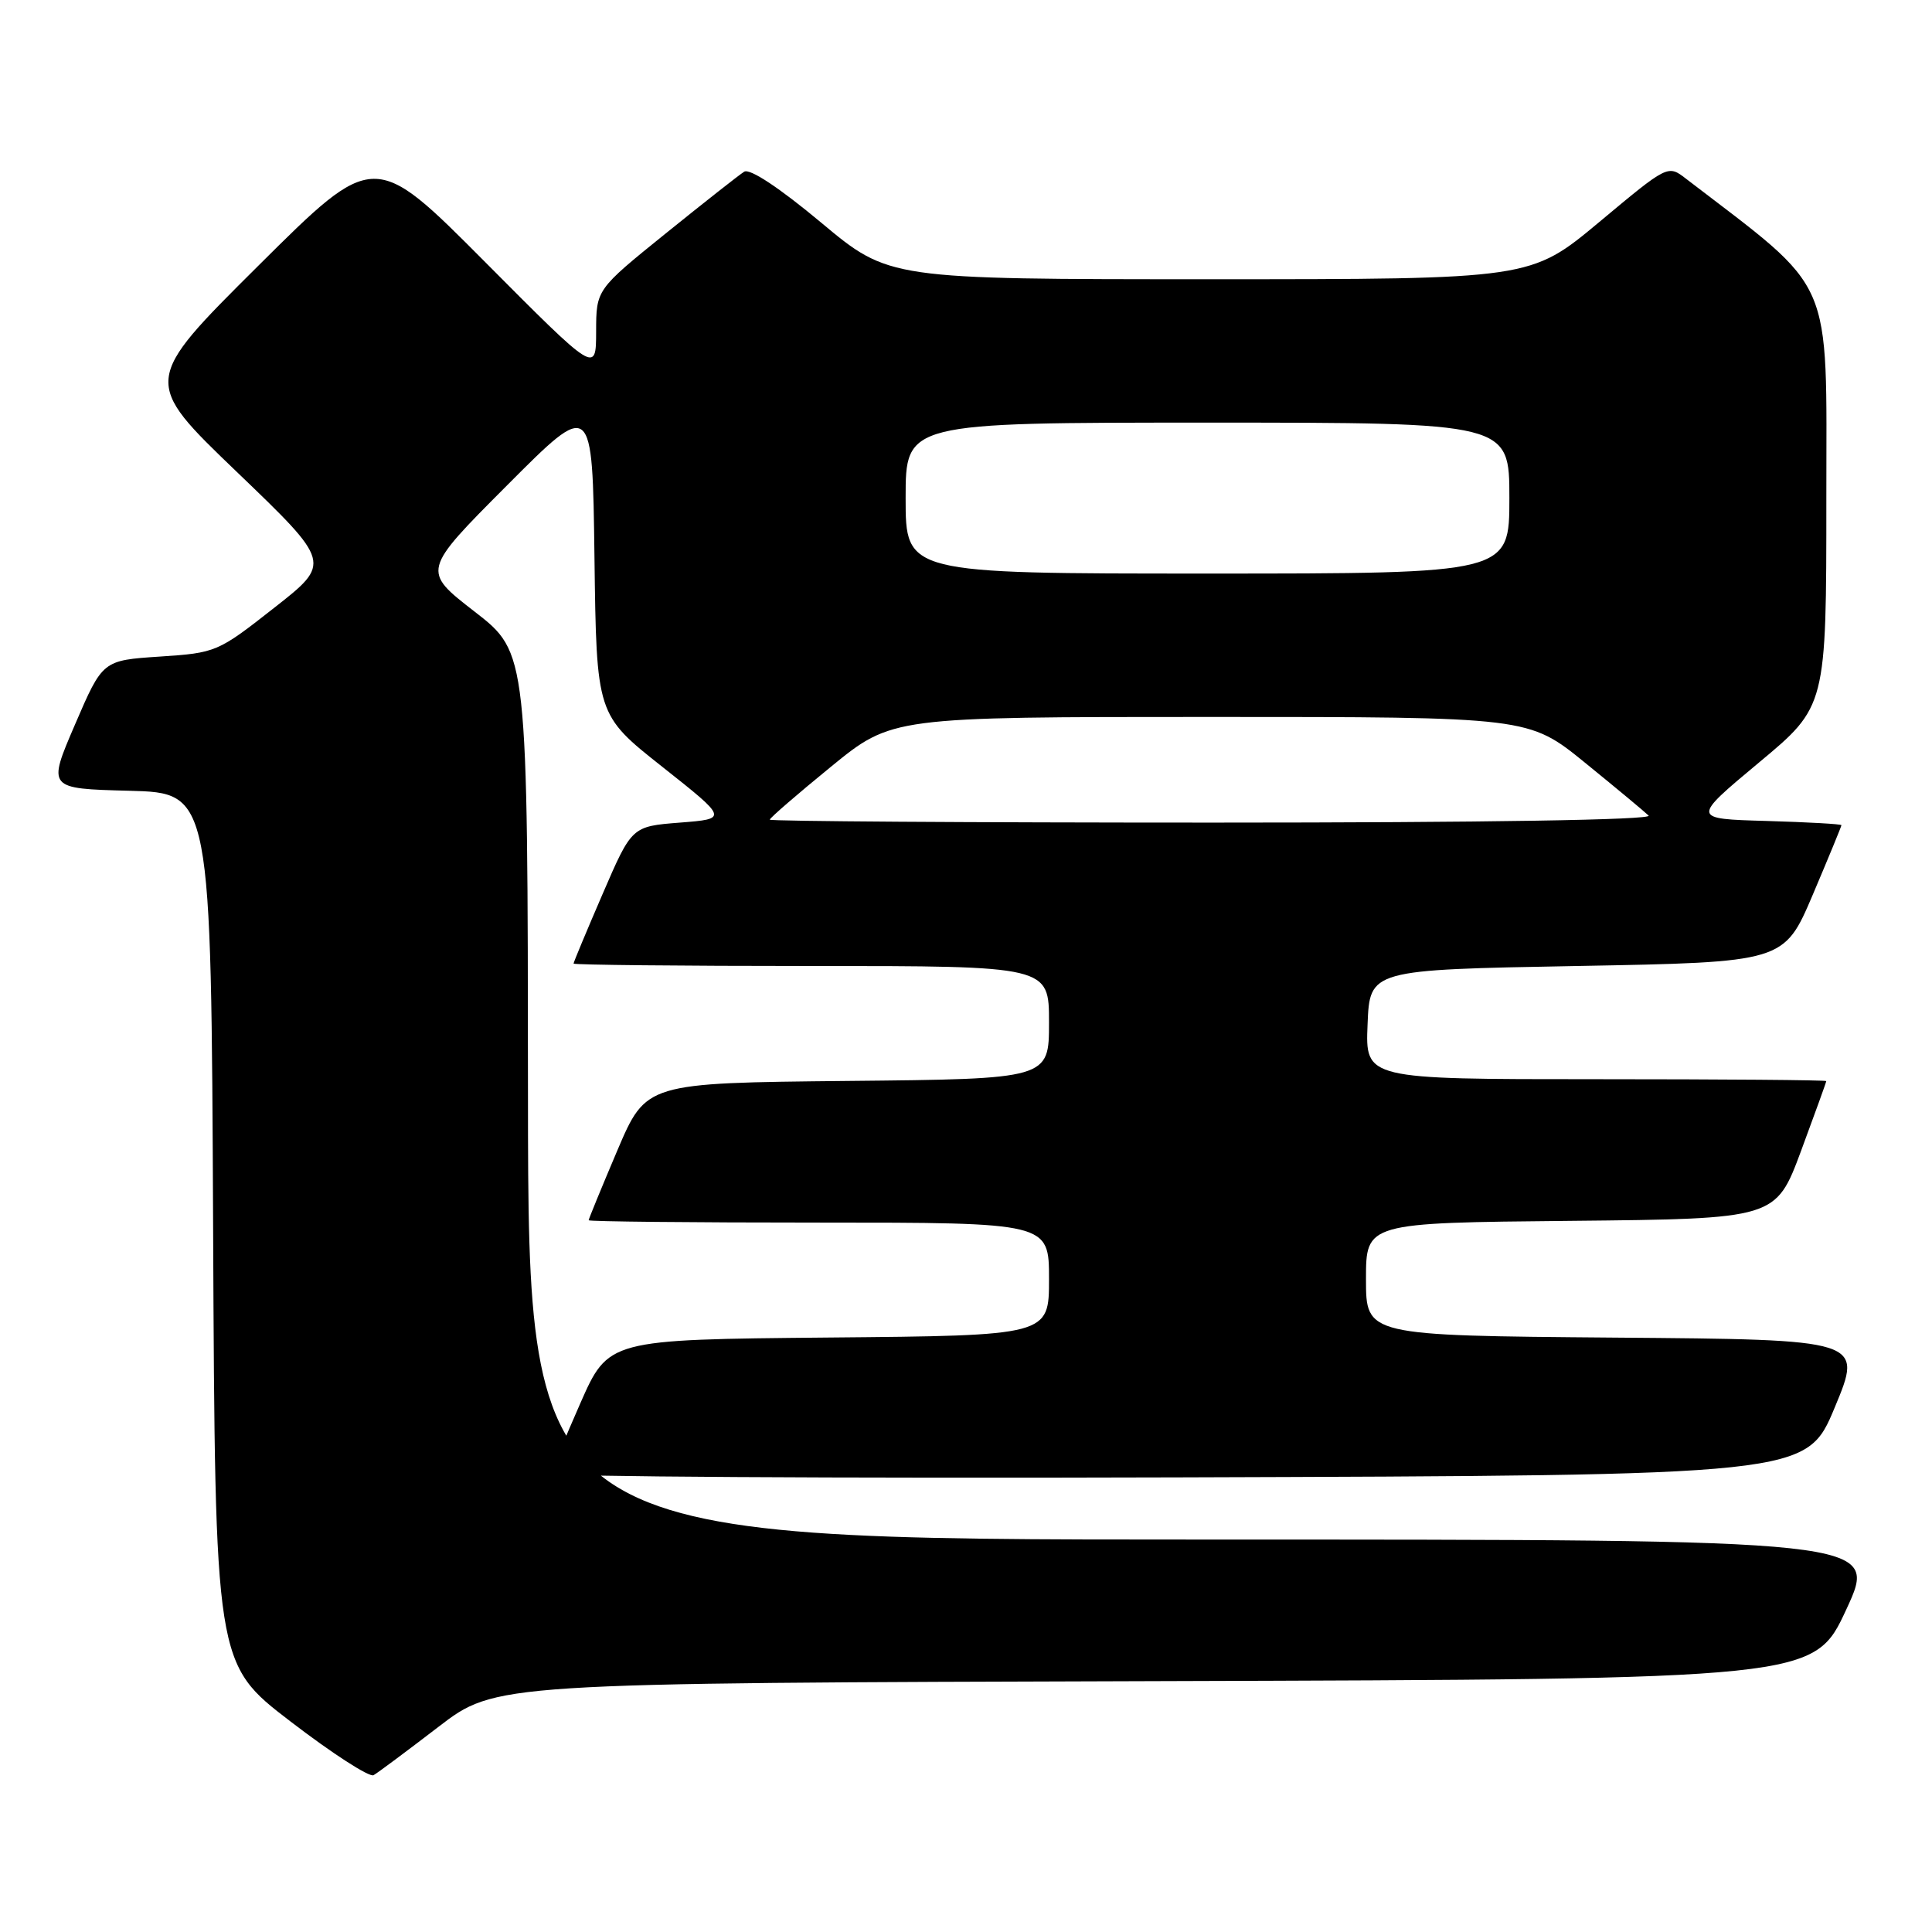 <?xml version="1.0" encoding="UTF-8" standalone="no"?>
<!DOCTYPE svg PUBLIC "-//W3C//DTD SVG 1.1//EN" "http://www.w3.org/Graphics/SVG/1.1/DTD/svg11.dtd" >
<svg xmlns="http://www.w3.org/2000/svg" xmlns:xlink="http://www.w3.org/1999/xlink" version="1.1" viewBox="0 0 256 256">
 <g >
 <path fill="currentColor"
d=" M 58.08 228.83 C 65.66 223.01 65.66 223.01 153.01 222.76 C 240.36 222.50 240.36 222.50 244.65 213.25 C 248.93 204.00 248.93 204.00 159.46 204.00 C 70.00 204.00 70.00 204.00 69.96 145.25 C 69.92 86.50 69.92 86.50 62.91 81.06 C 55.90 75.63 55.90 75.63 67.20 64.30 C 78.50 52.96 78.50 52.96 78.77 73.84 C 79.04 94.71 79.04 94.71 87.75 101.60 C 96.47 108.50 96.47 108.50 90.09 109.00 C 83.72 109.50 83.72 109.50 79.86 118.43 C 77.74 123.34 76.00 127.50 76.00 127.68 C 76.00 127.85 90.17 128.00 107.50 128.00 C 139.00 128.00 139.00 128.00 139.00 135.48 C 139.00 142.97 139.00 142.97 112.30 143.23 C 85.61 143.50 85.61 143.50 81.80 152.44 C 79.71 157.36 78.00 161.53 78.00 161.69 C 78.00 161.86 91.72 162.00 108.50 162.00 C 139.00 162.00 139.00 162.00 139.00 169.48 C 139.00 176.97 139.00 176.97 109.80 177.23 C 80.61 177.50 80.61 177.50 76.87 186.00 C 74.81 190.68 73.10 194.84 73.06 195.26 C 73.03 195.67 110.43 195.90 156.18 195.76 C 239.36 195.50 239.36 195.50 243.11 186.50 C 246.86 177.50 246.86 177.50 213.93 177.24 C 181.00 176.97 181.00 176.97 181.00 169.50 C 181.00 162.03 181.00 162.03 208.15 161.77 C 235.30 161.50 235.30 161.50 238.65 152.50 C 240.48 147.55 241.99 143.39 241.99 143.25 C 242.00 143.11 228.26 143.00 211.46 143.00 C 180.91 143.00 180.91 143.00 181.21 135.75 C 181.50 128.50 181.50 128.50 208.95 128.00 C 236.39 127.50 236.39 127.50 240.20 118.56 C 242.29 113.64 244.00 109.49 244.00 109.34 C 244.00 109.19 239.53 108.94 234.06 108.78 C 224.13 108.50 224.13 108.50 233.06 101.05 C 242.00 93.61 242.00 93.61 242.00 66.05 C 242.00 36.03 243.27 38.92 223.39 23.67 C 221.00 21.83 221.00 21.83 211.91 29.42 C 202.82 37.00 202.82 37.00 160.31 37.00 C 117.79 37.00 117.79 37.00 108.81 29.50 C 103.26 24.87 99.36 22.29 98.61 22.75 C 97.95 23.16 93.27 26.85 88.20 30.94 C 79.00 38.37 79.00 38.37 78.99 43.94 C 78.98 49.50 78.98 49.50 64.28 34.72 C 49.58 19.94 49.58 19.94 34.22 35.22 C 18.85 50.50 18.85 50.50 31.39 62.54 C 43.93 74.58 43.93 74.58 36.33 80.54 C 28.86 86.41 28.62 86.51 21.17 87.00 C 13.60 87.50 13.60 87.50 9.94 96.00 C 6.28 104.50 6.28 104.50 17.13 104.78 C 27.98 105.07 27.98 105.07 28.24 162.76 C 28.50 220.45 28.50 220.45 38.50 228.11 C 44.00 232.33 48.95 235.53 49.50 235.22 C 50.05 234.91 53.91 232.03 58.08 228.83 Z  M 102.00 108.61 C 102.00 108.39 105.64 105.24 110.09 101.61 C 118.18 95.00 118.18 95.00 160.37 95.00 C 202.56 95.00 202.56 95.00 210.03 101.07 C 214.14 104.41 217.93 107.56 218.45 108.07 C 219.03 108.64 196.82 109.00 160.70 109.00 C 128.42 109.00 102.00 108.82 102.00 108.61 Z  M 120.00 66.00 C 120.00 56.00 120.00 56.00 160.00 56.00 C 200.00 56.00 200.00 56.00 200.00 66.00 C 200.00 76.00 200.00 76.00 160.00 76.00 C 120.00 76.00 120.00 76.00 120.00 66.00 Z "/>
</g>
</svg>